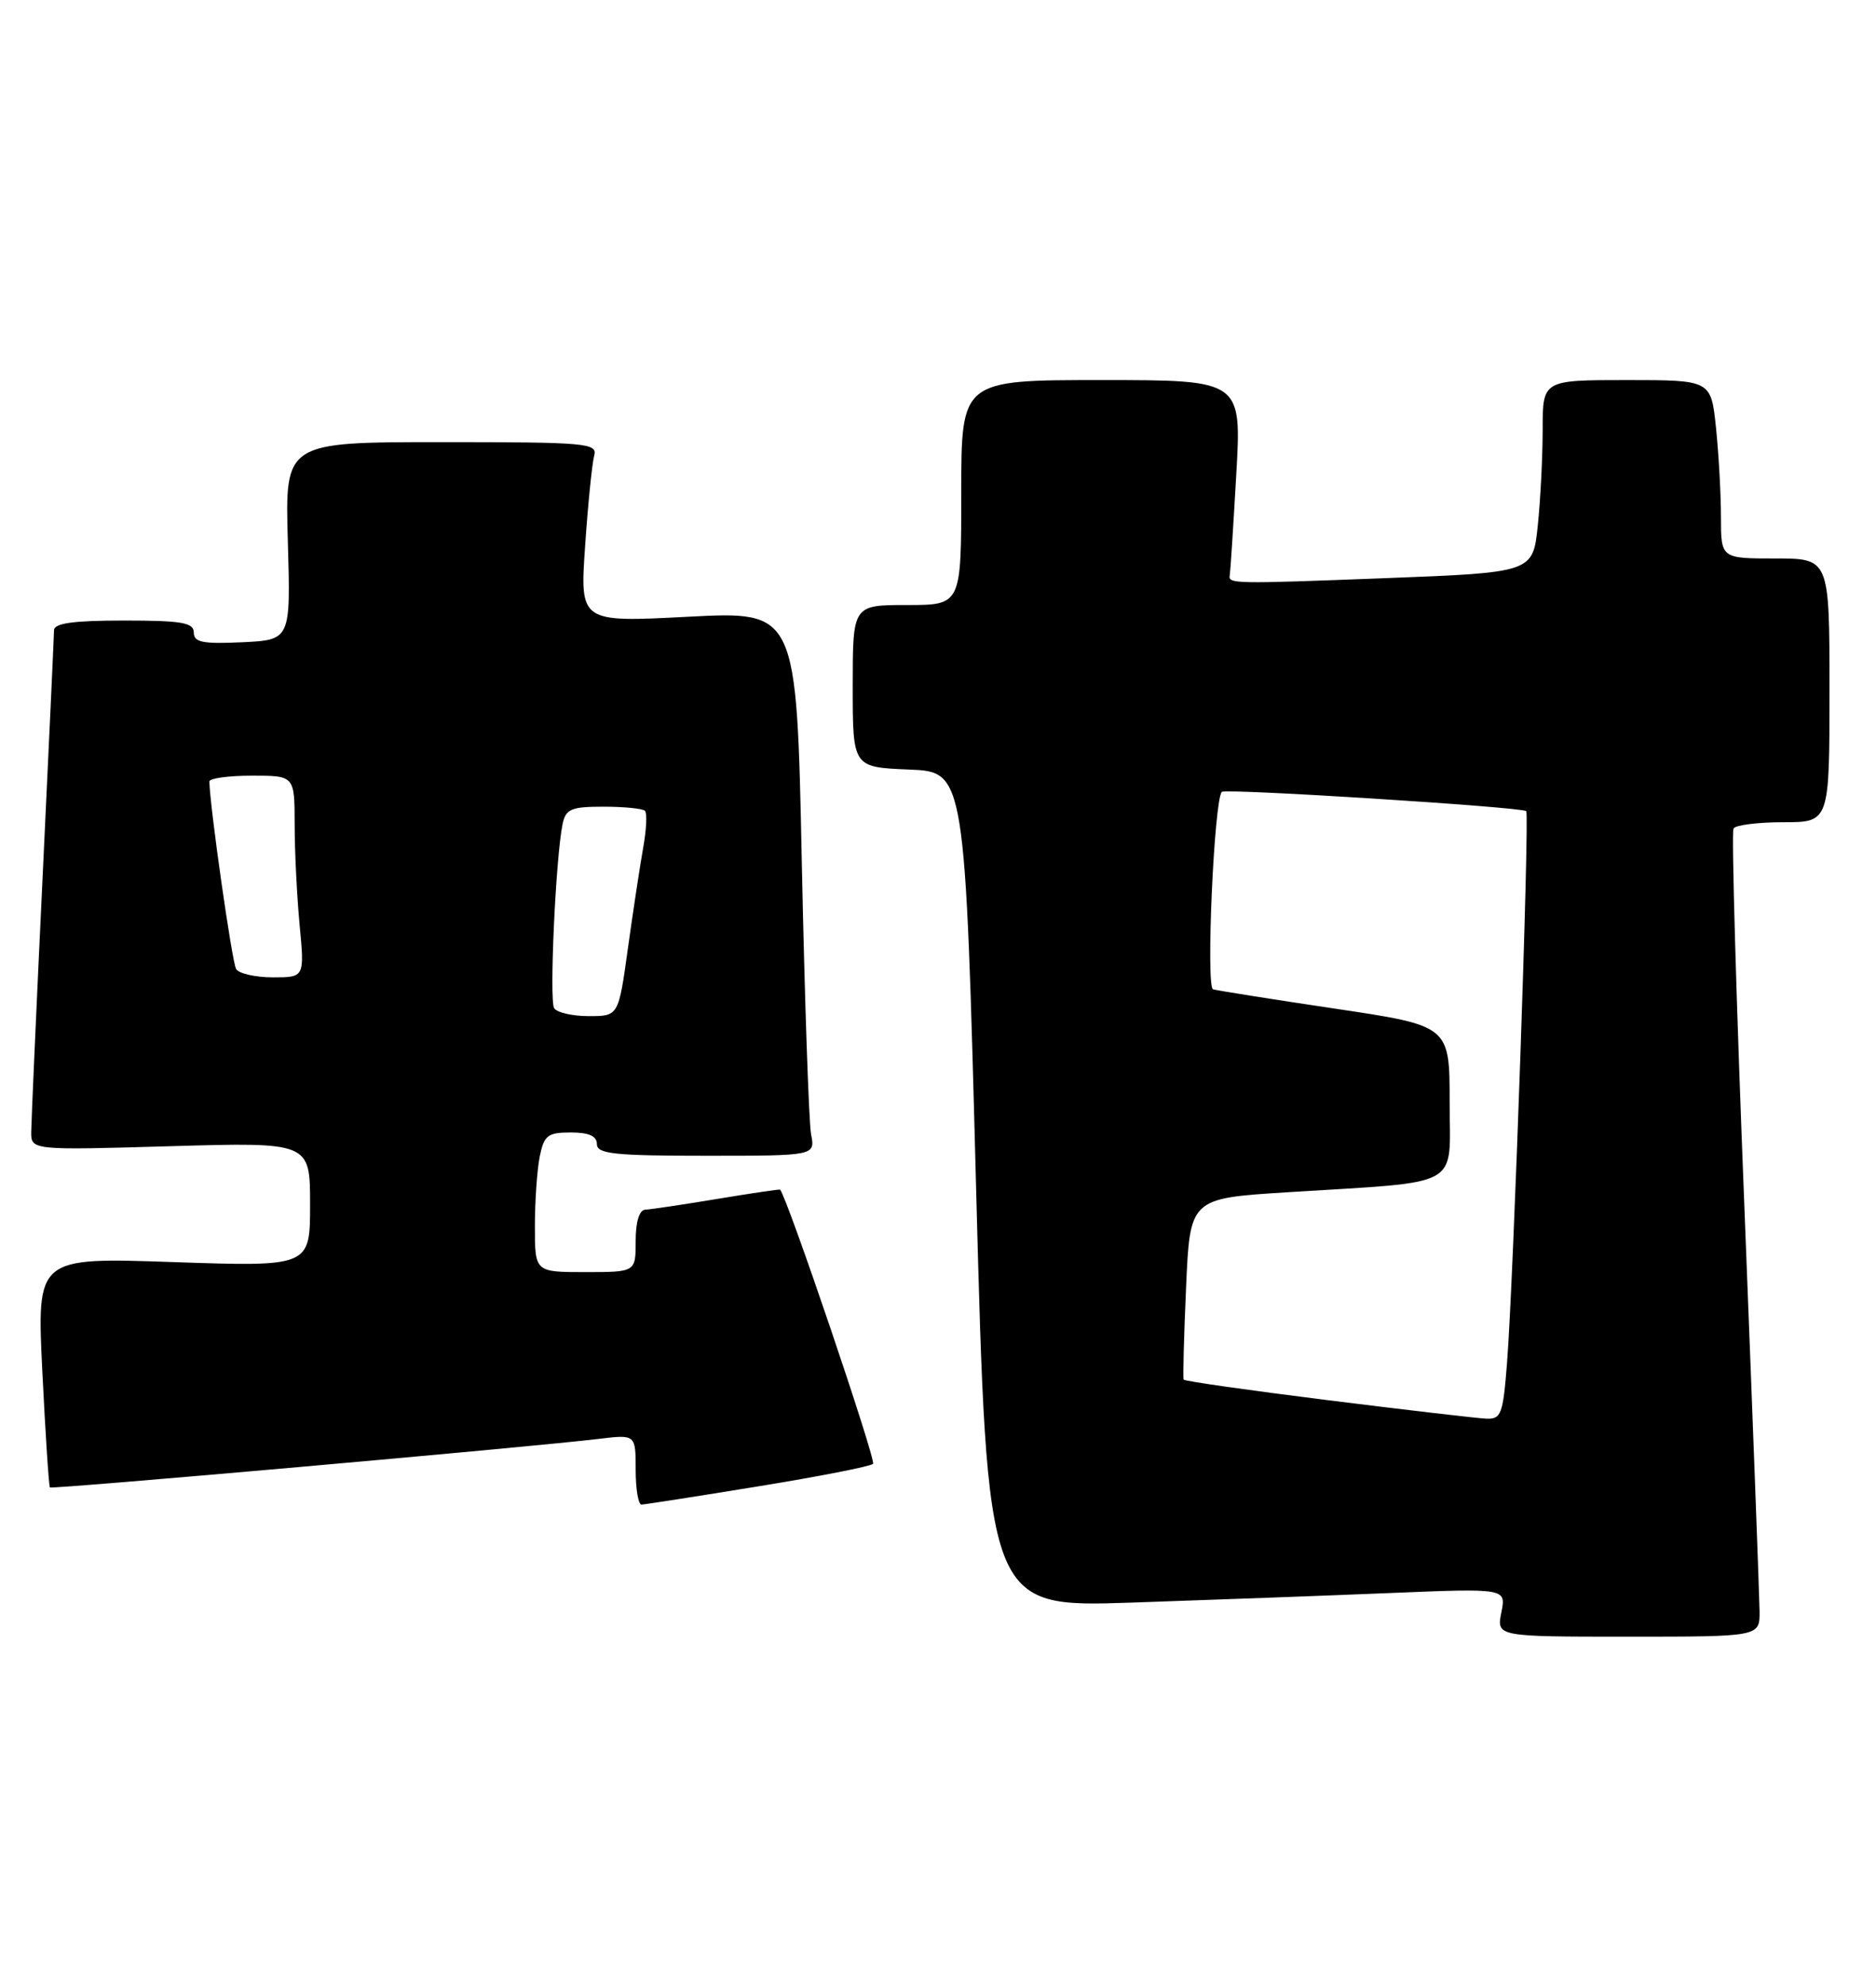 <?xml version="1.0" encoding="UTF-8" standalone="no"?>
<!DOCTYPE svg PUBLIC "-//W3C//DTD SVG 1.1//EN" "http://www.w3.org/Graphics/SVG/1.1/DTD/svg11.dtd" >
<svg xmlns="http://www.w3.org/2000/svg" xmlns:xlink="http://www.w3.org/1999/xlink" version="1.1" viewBox="0 0 242 256">
 <g >
 <path fill="currentColor"
d=" M 226.98 207.75 C 226.96 205.96 226.09 182.70 225.04 156.06 C 223.98 129.41 223.34 107.25 223.62 106.81 C 223.89 106.36 226.79 106.00 230.06 106.00 C 236.00 106.00 236.00 106.00 236.00 89.00 C 236.00 72.00 236.00 72.00 229.00 72.00 C 222.00 72.00 222.00 72.00 222.00 66.65 C 222.00 63.70 221.71 58.53 221.36 55.15 C 220.72 49.00 220.72 49.00 209.86 49.00 C 199.00 49.00 199.00 49.00 199.00 55.35 C 199.00 58.85 198.72 64.43 198.37 67.76 C 197.74 73.81 197.74 73.81 178.62 74.54 C 159.09 75.29 158.40 75.28 158.64 74.15 C 158.71 73.79 159.09 67.99 159.47 61.25 C 160.18 49.00 160.18 49.00 142.09 49.00 C 124.00 49.00 124.00 49.00 124.00 63.50 C 124.00 78.00 124.00 78.00 117.00 78.00 C 110.00 78.00 110.00 78.00 110.00 88.46 C 110.00 98.91 110.00 98.91 117.25 99.21 C 124.50 99.50 124.50 99.50 125.92 153.36 C 127.35 207.23 127.35 207.23 145.92 206.61 C 156.14 206.26 171.20 205.71 179.40 205.37 C 194.30 204.76 194.30 204.76 193.67 207.88 C 193.05 211.00 193.05 211.00 210.03 211.00 C 227.00 211.00 227.00 211.00 226.98 207.75 Z  M 97.76 191.63 C 105.60 190.36 112.29 189.05 112.62 188.72 C 113.05 188.28 101.53 154.31 100.63 153.37 C 100.56 153.30 96.90 153.84 92.50 154.57 C 88.10 155.30 83.94 155.92 83.25 155.95 C 82.47 155.98 82.00 157.49 82.00 160.00 C 82.00 164.00 82.00 164.00 75.50 164.00 C 69.00 164.00 69.00 164.00 69.00 158.12 C 69.00 154.89 69.28 150.84 69.62 149.12 C 70.18 146.37 70.64 146.00 73.62 146.00 C 75.96 146.00 77.00 146.46 77.00 147.50 C 77.00 148.76 79.23 149.00 91.08 149.00 C 105.16 149.00 105.16 149.00 104.63 146.25 C 104.34 144.74 103.80 128.94 103.43 111.14 C 102.76 78.79 102.76 78.79 88.78 79.51 C 74.80 80.24 74.80 80.24 75.48 70.37 C 75.85 64.94 76.38 59.71 76.65 58.75 C 77.10 57.12 75.69 57.00 56.95 57.00 C 36.76 57.00 36.76 57.00 37.13 69.75 C 37.50 82.50 37.50 82.50 31.25 82.80 C 26.15 83.04 25.00 82.81 25.00 81.55 C 25.00 80.27 23.46 80.00 16.00 80.00 C 9.48 80.00 6.99 80.34 6.97 81.25 C 6.96 81.94 6.30 96.22 5.50 113.00 C 4.70 129.78 4.04 144.58 4.03 145.89 C 4.00 148.29 4.00 148.29 22.00 147.77 C 40.00 147.25 40.00 147.25 40.00 155.28 C 40.00 163.31 40.00 163.31 22.37 162.71 C 4.74 162.10 4.74 162.10 5.46 176.80 C 5.86 184.88 6.30 191.62 6.44 191.76 C 6.69 192.02 68.39 186.57 77.25 185.50 C 82.00 184.93 82.00 184.93 82.00 189.47 C 82.00 191.96 82.34 193.99 82.75 193.97 C 83.16 193.96 89.92 192.91 97.76 191.63 Z  M 171.19 180.50 C 161.12 179.24 152.80 178.06 152.69 177.86 C 152.58 177.66 152.72 172.32 153.00 166.00 C 153.50 154.50 153.50 154.50 166.00 153.71 C 189.00 152.26 187.00 153.37 187.00 142.06 C 187.00 132.24 187.00 132.24 172.25 130.04 C 164.14 128.83 157.04 127.71 156.48 127.54 C 155.54 127.26 156.61 103.17 157.61 102.09 C 158.04 101.62 196.30 104.04 196.88 104.57 C 197.32 104.98 195.23 165.33 194.40 175.75 C 193.88 182.39 193.65 182.99 191.66 182.89 C 190.47 182.83 181.26 181.76 171.19 180.50 Z  M 71.48 129.97 C 70.84 128.94 71.69 110.50 72.57 106.25 C 72.98 104.29 73.66 104.00 77.85 104.00 C 80.50 104.00 82.91 104.24 83.20 104.53 C 83.49 104.82 83.39 106.96 82.97 109.28 C 82.56 111.60 81.67 117.44 81.00 122.25 C 79.79 131.00 79.79 131.00 75.96 131.00 C 73.84 131.00 71.83 130.54 71.48 129.97 Z  M 30.46 124.93 C 29.93 124.09 27.05 103.83 27.01 100.75 C 27.00 100.34 29.48 100.00 32.50 100.00 C 38.00 100.00 38.00 100.00 38.01 106.25 C 38.01 109.69 38.30 115.54 38.65 119.25 C 39.29 126.00 39.29 126.00 35.20 126.00 C 32.96 126.00 30.82 125.52 30.46 124.93 Z "/>
</g>
</svg>